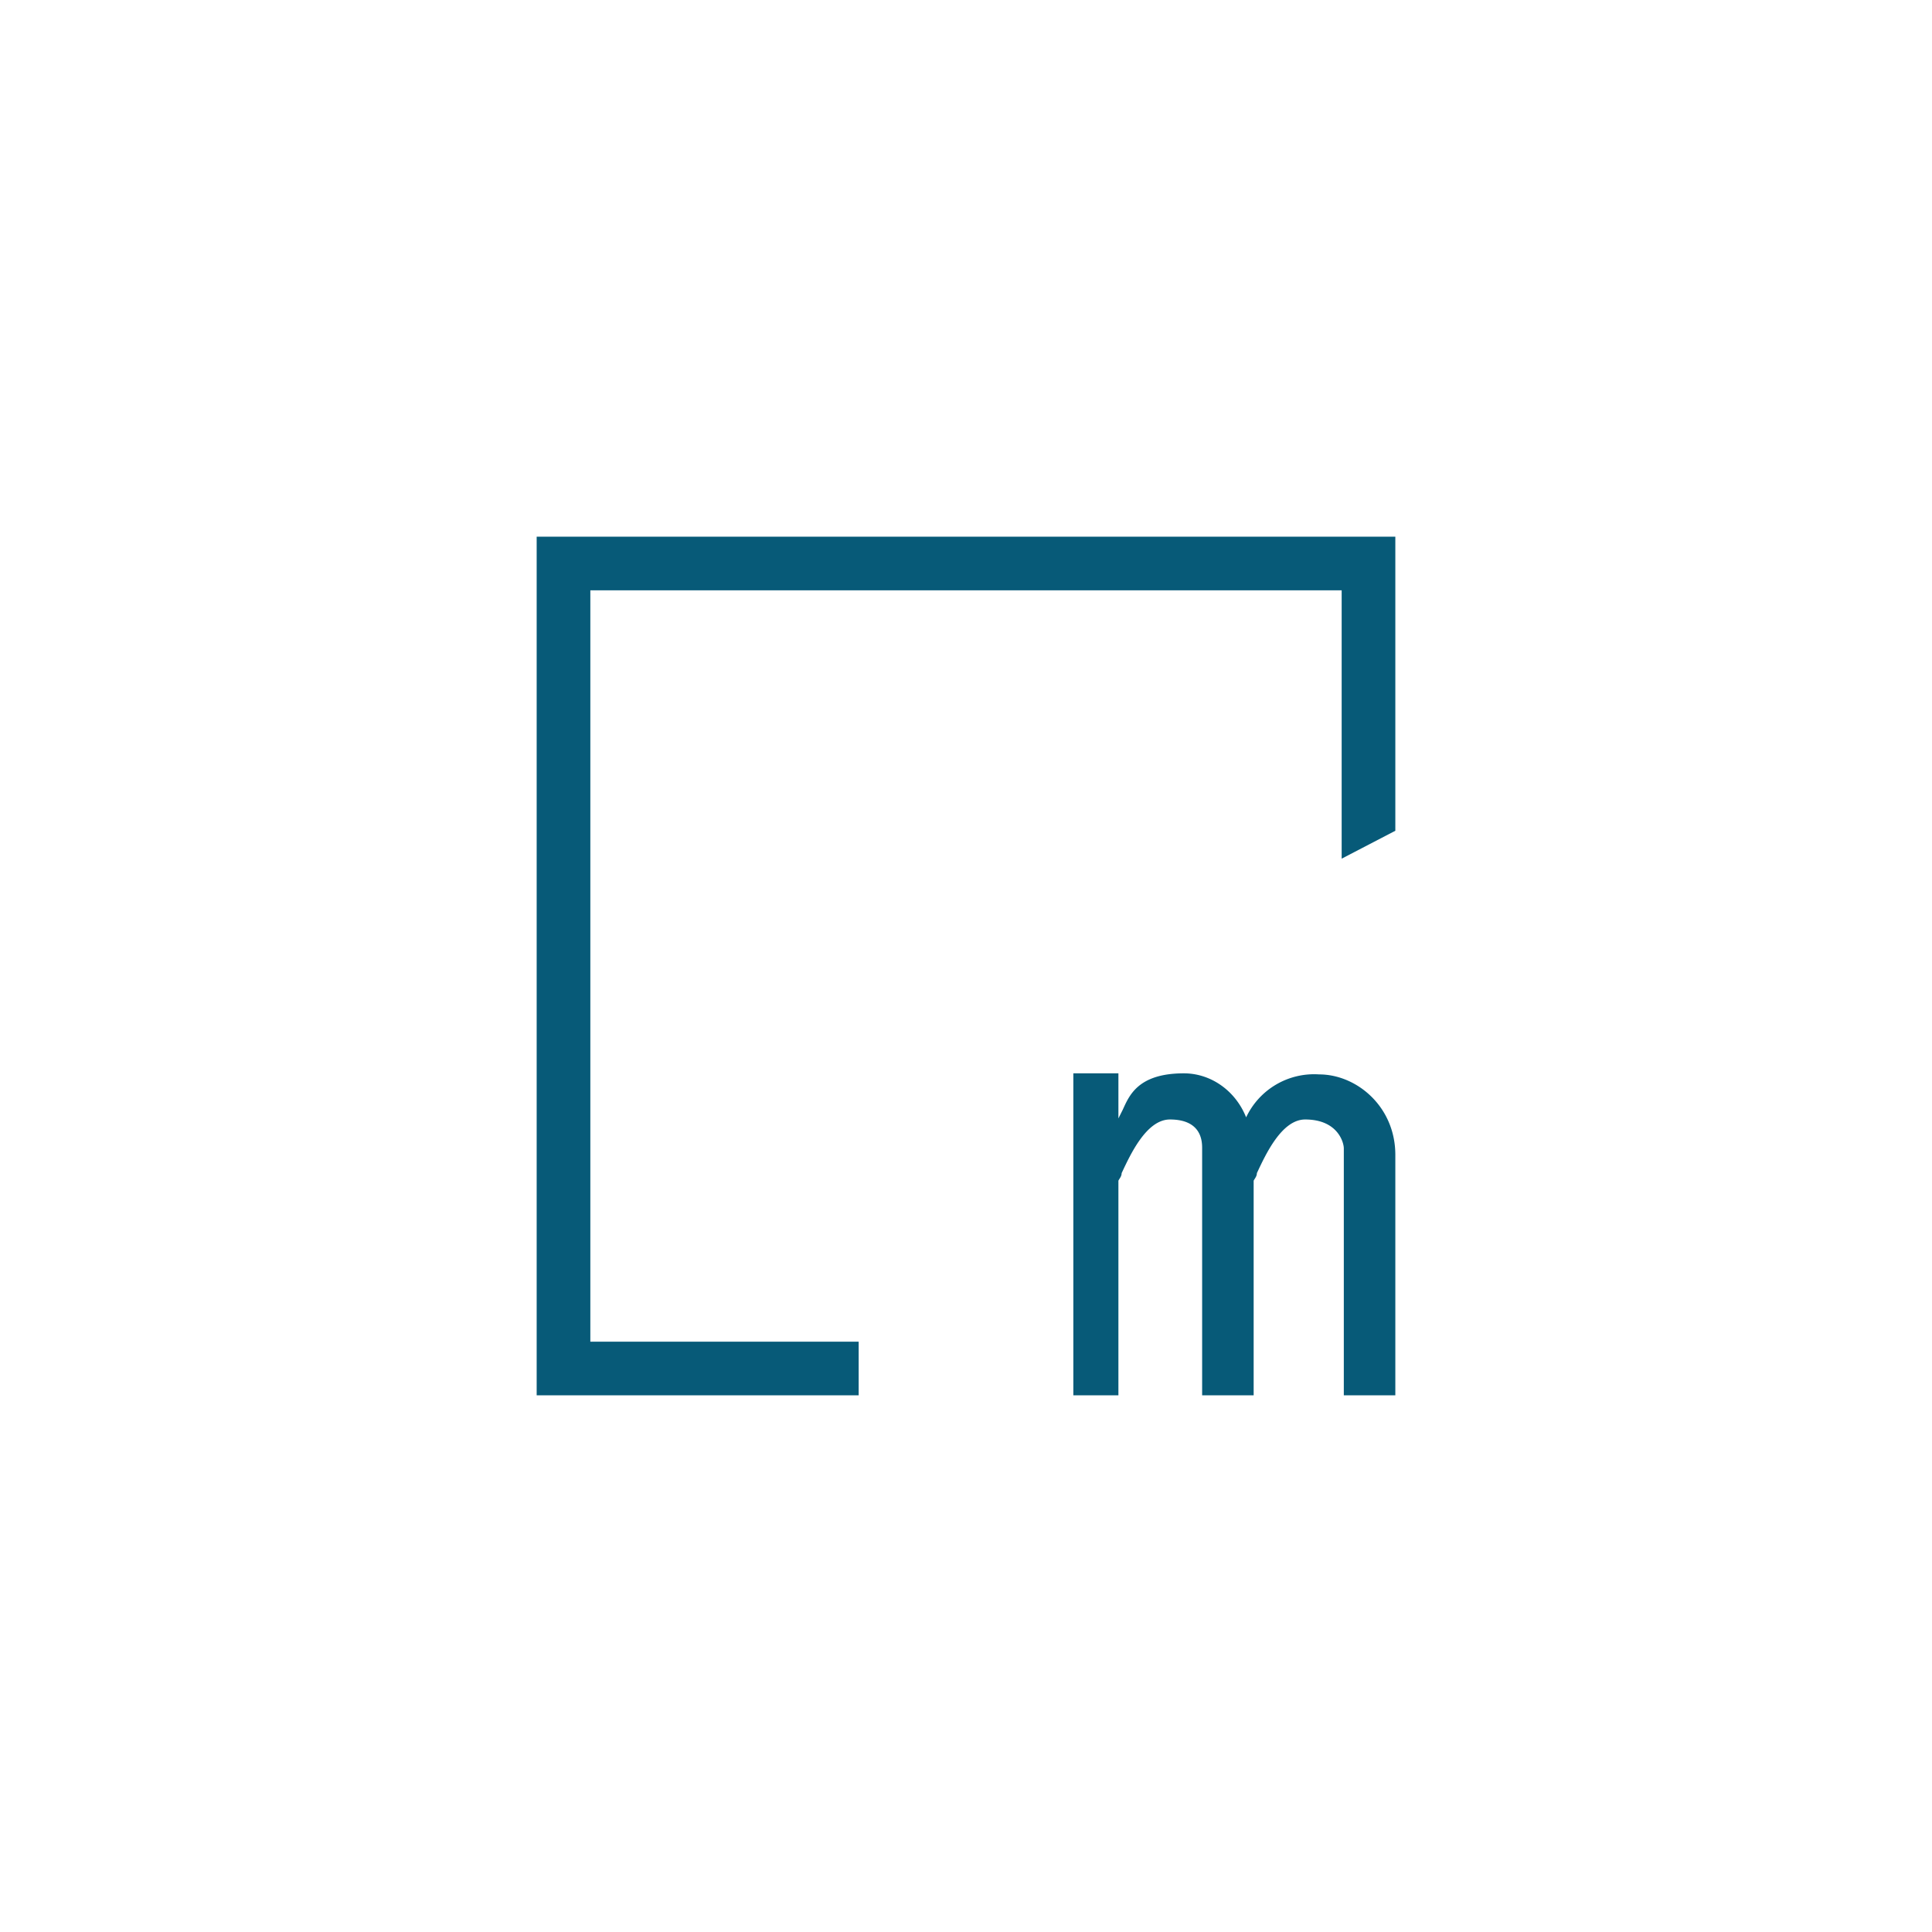 <!-- by TradingView --><svg width="18" height="18" viewBox="0 0 18 18" xmlns="http://www.w3.org/2000/svg"><path d="M10 10h.42v.42l.04-.08c.06-.13.14-.34.57-.34.25 0 .48.16.58.41a.7.7 0 0 1 .68-.4c.35 0 .71.3.71.75V13h-.48V10.7c0-.06-.06-.27-.36-.27-.22 0-.37.33-.45.5 0 .03-.02.05-.03.07V13h-.48V10.7c0-.06 0-.27-.3-.27-.22 0-.37.33-.45.5 0 .03-.02.05-.03.07V13H10v-3Z" fill="#075A78"/><path d="M13 5H5v8h3v-.5H5.5v-7h7V8l.5-.26V5Z" fill="#075A78"/></svg>